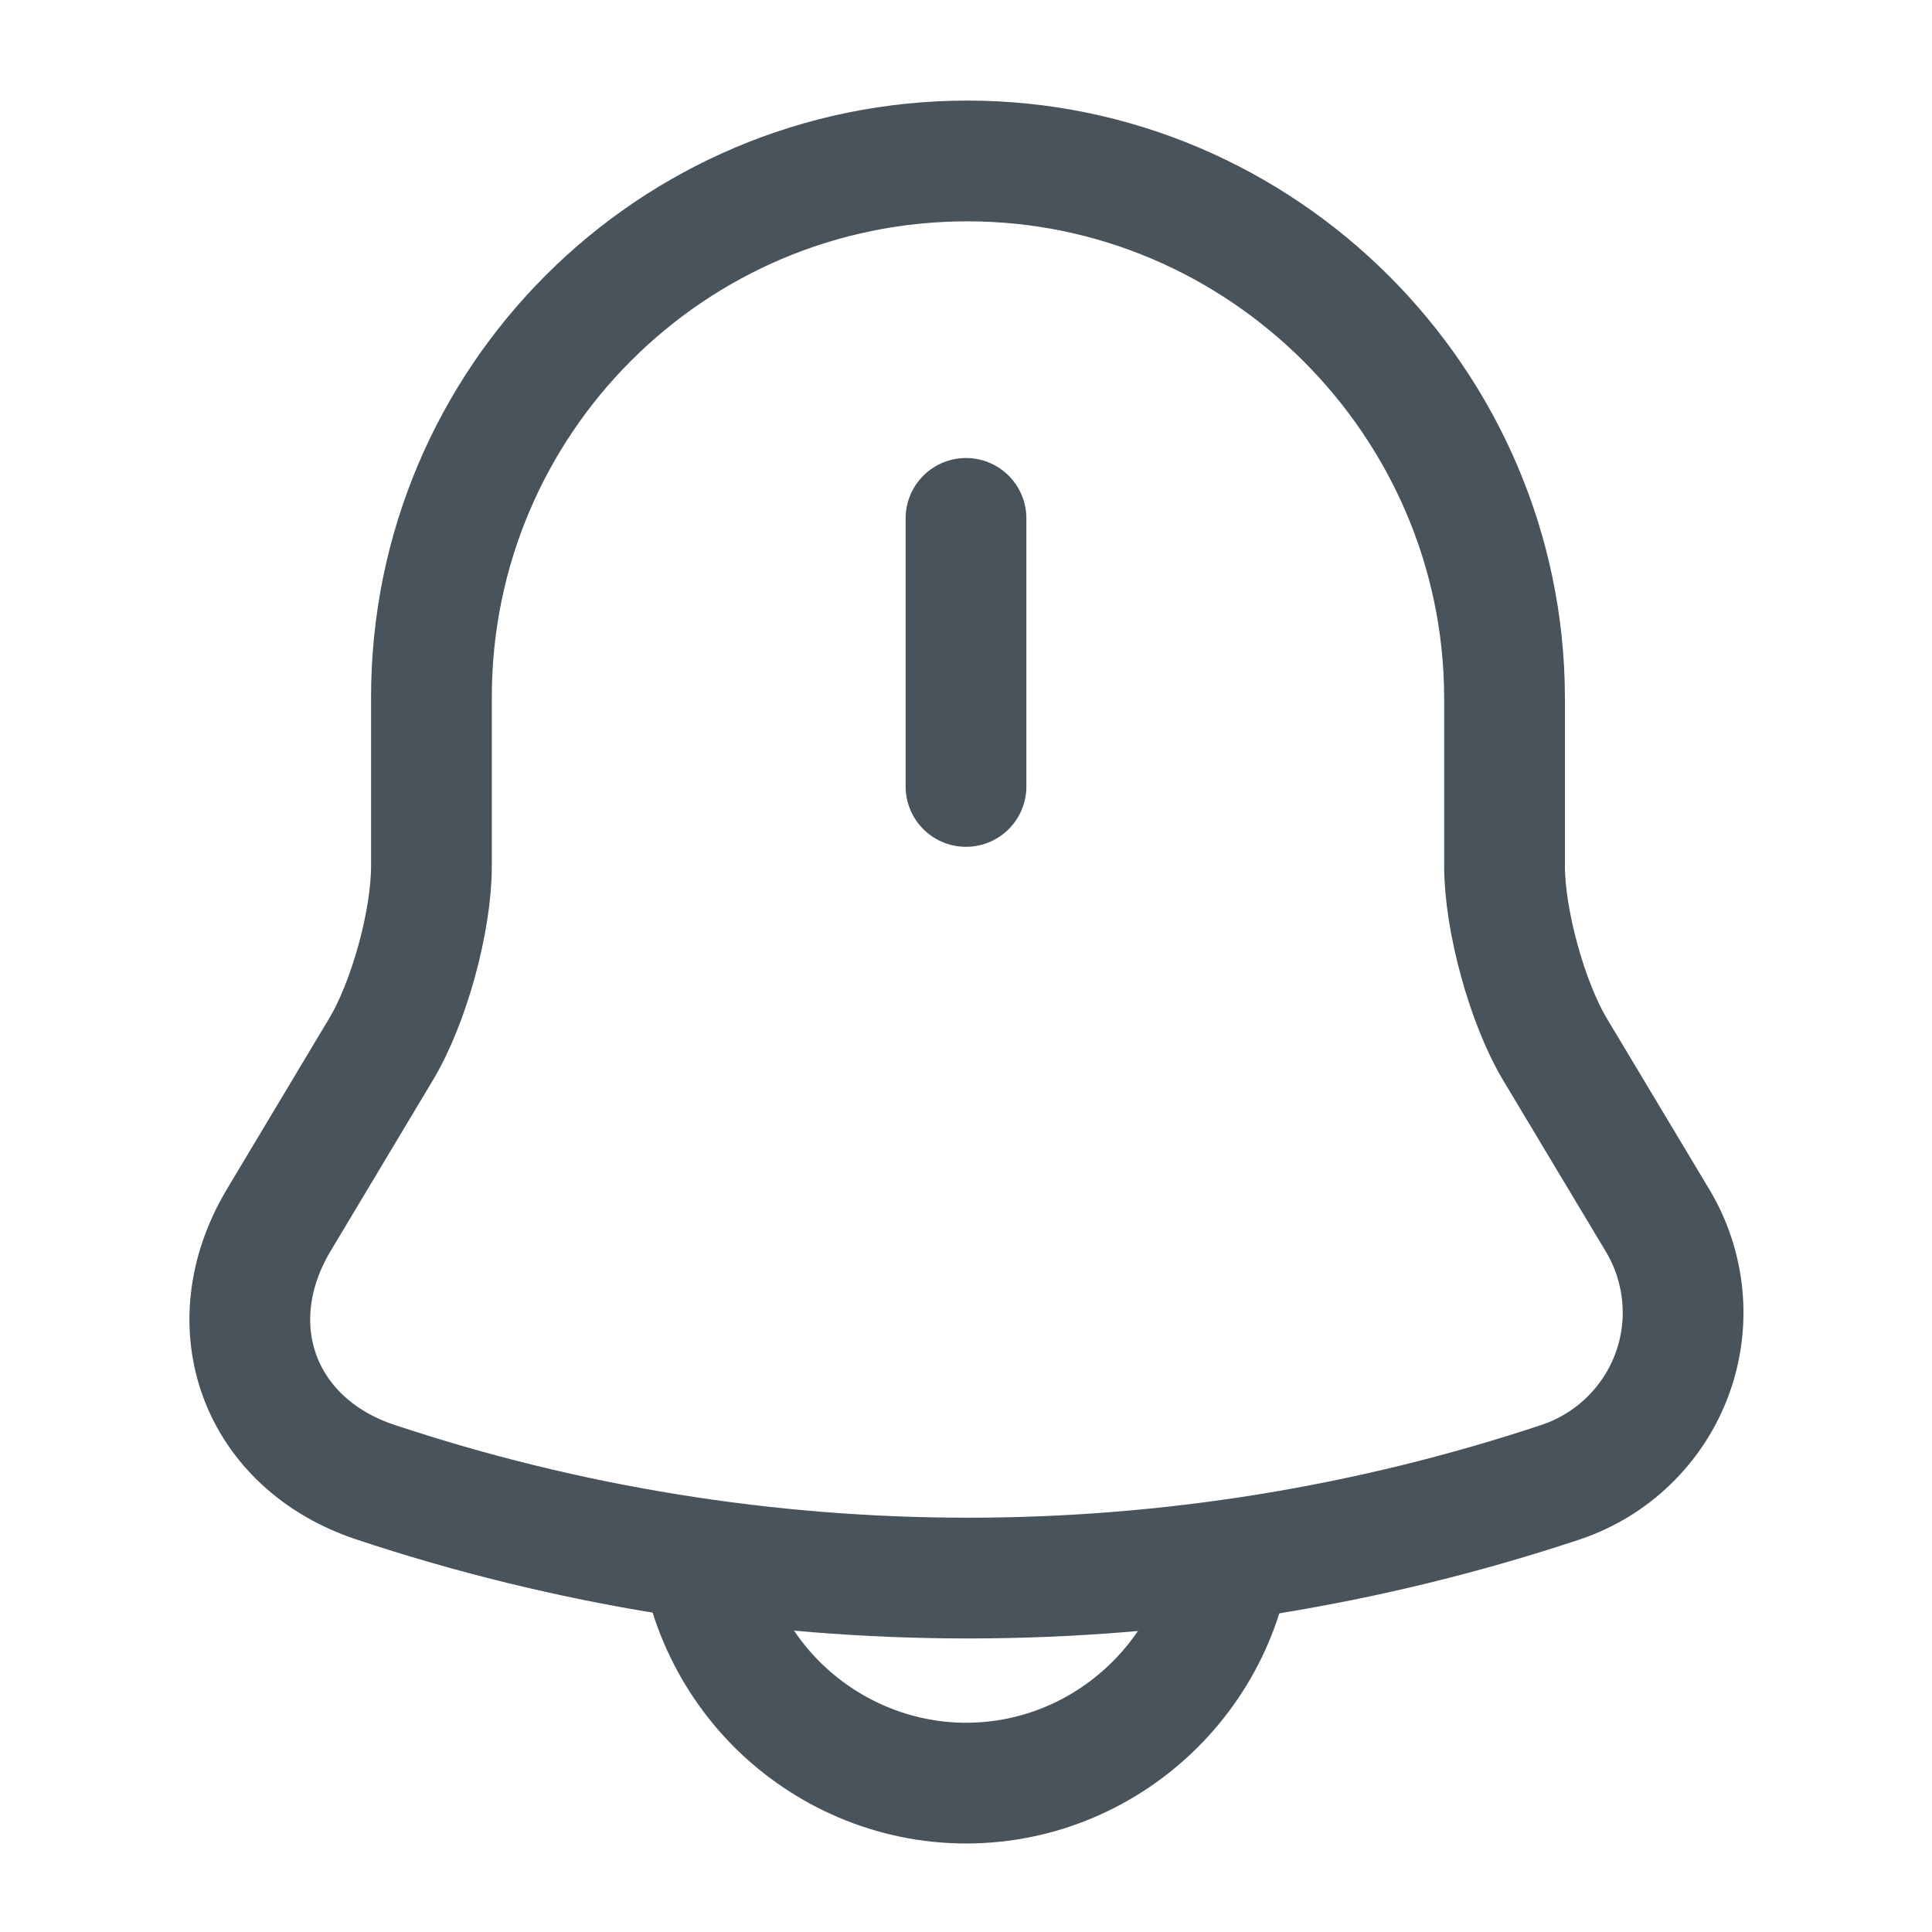 <svg width="16" height="16" viewBox="0 0 16 16" fill="none" xmlns="http://www.w3.org/2000/svg">
<path d="M8 4.293V6.513M8.013 1.333C5.56 1.333 3.573 3.32 3.573 5.774V7.173C3.573 7.627 3.387 8.307 3.153 8.694L2.307 10.107C1.787 10.98 2.147 11.954 3.107 12.274C6.294 13.334 9.739 13.334 12.927 12.274C13.137 12.203 13.329 12.087 13.488 11.932C13.647 11.778 13.77 11.59 13.847 11.382C13.924 11.174 13.953 10.952 13.932 10.731C13.911 10.51 13.841 10.297 13.727 10.107L12.88 8.694C12.647 8.307 12.46 7.62 12.46 7.173V5.774C12.453 3.333 10.453 1.333 8.013 1.333Z" stroke="#48535B" stroke-miterlimit="10" stroke-linecap="round"/>
<path d="M10.22 12.547C10.22 13.767 9.22 14.767 8 14.767C7.393 14.767 6.833 14.514 6.433 14.114C6.033 13.713 5.78 13.153 5.78 12.547" stroke="#48535B" stroke-miterlimit="10"/>
</svg>
